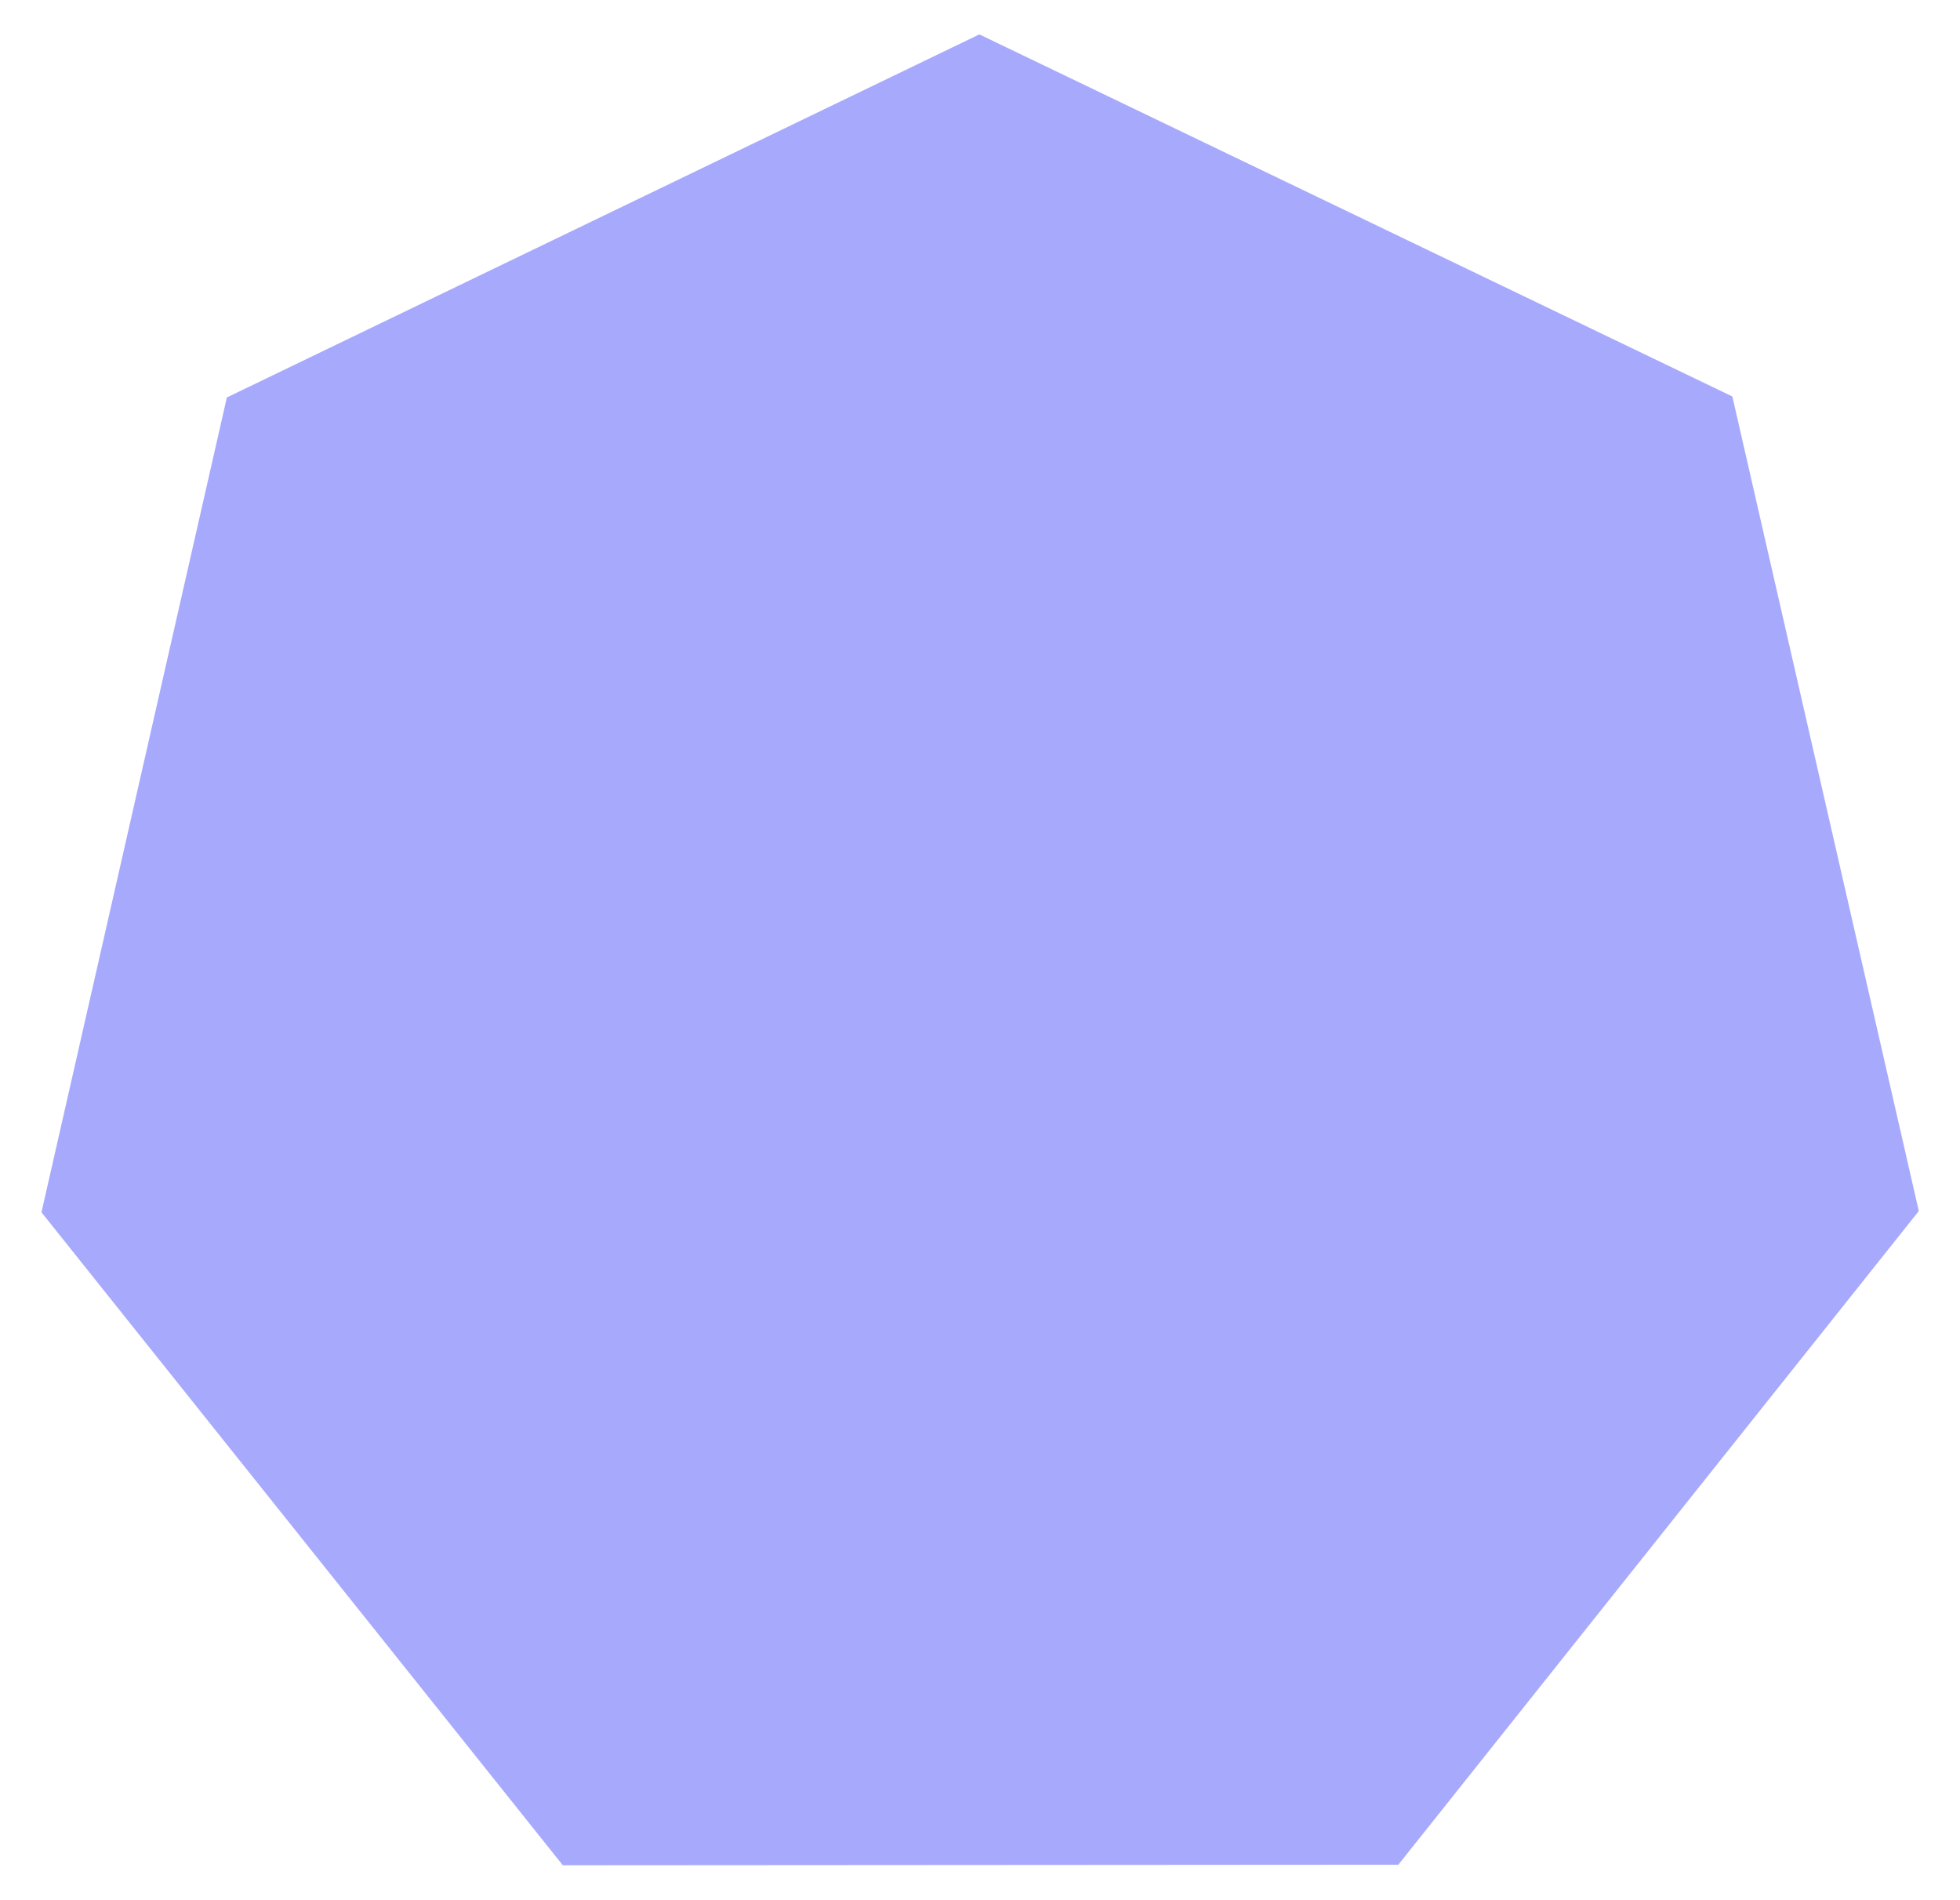 <svg width="228" height="221" viewBox="0 0 228 221" fill="none" xmlns="http://www.w3.org/2000/svg">
<g filter="url(#filter0_d_220_1638)">
<path d="M201.519 42.112L223.208 136.85L162.661 212.877L65.472 212.941L4.824 136.995L26.389 42.227L113.926 0L201.519 42.112Z" fill="#A7AAFC"/>
</g>
<defs>
<filter id="filter0_d_220_1638" x="0.824" y="0" width="226.384" height="220.94" filterUnits="userSpaceOnUse" color-interpolation-filters="sRGB">
<feFlood flood-opacity="0" result="BackgroundImageFix"/>
<feColorMatrix in="SourceAlpha" type="matrix" values="0 0 0 0 0 0 0 0 0 0 0 0 0 0 0 0 0 0 127 0" result="hardAlpha"/>
<feOffset dy="4"/>
<feGaussianBlur stdDeviation="2"/>
<feComposite in2="hardAlpha" operator="out"/>
<feColorMatrix type="matrix" values="0 0 0 0 0 0 0 0 0 0 0 0 0 0 0 0 0 0 0.25 0"/>
<feBlend mode="normal" in2="BackgroundImageFix" result="effect1_dropShadow_220_1638"/>
<feBlend mode="normal" in="SourceGraphic" in2="effect1_dropShadow_220_1638" result="shape"/>
</filter>
</defs>
</svg>
